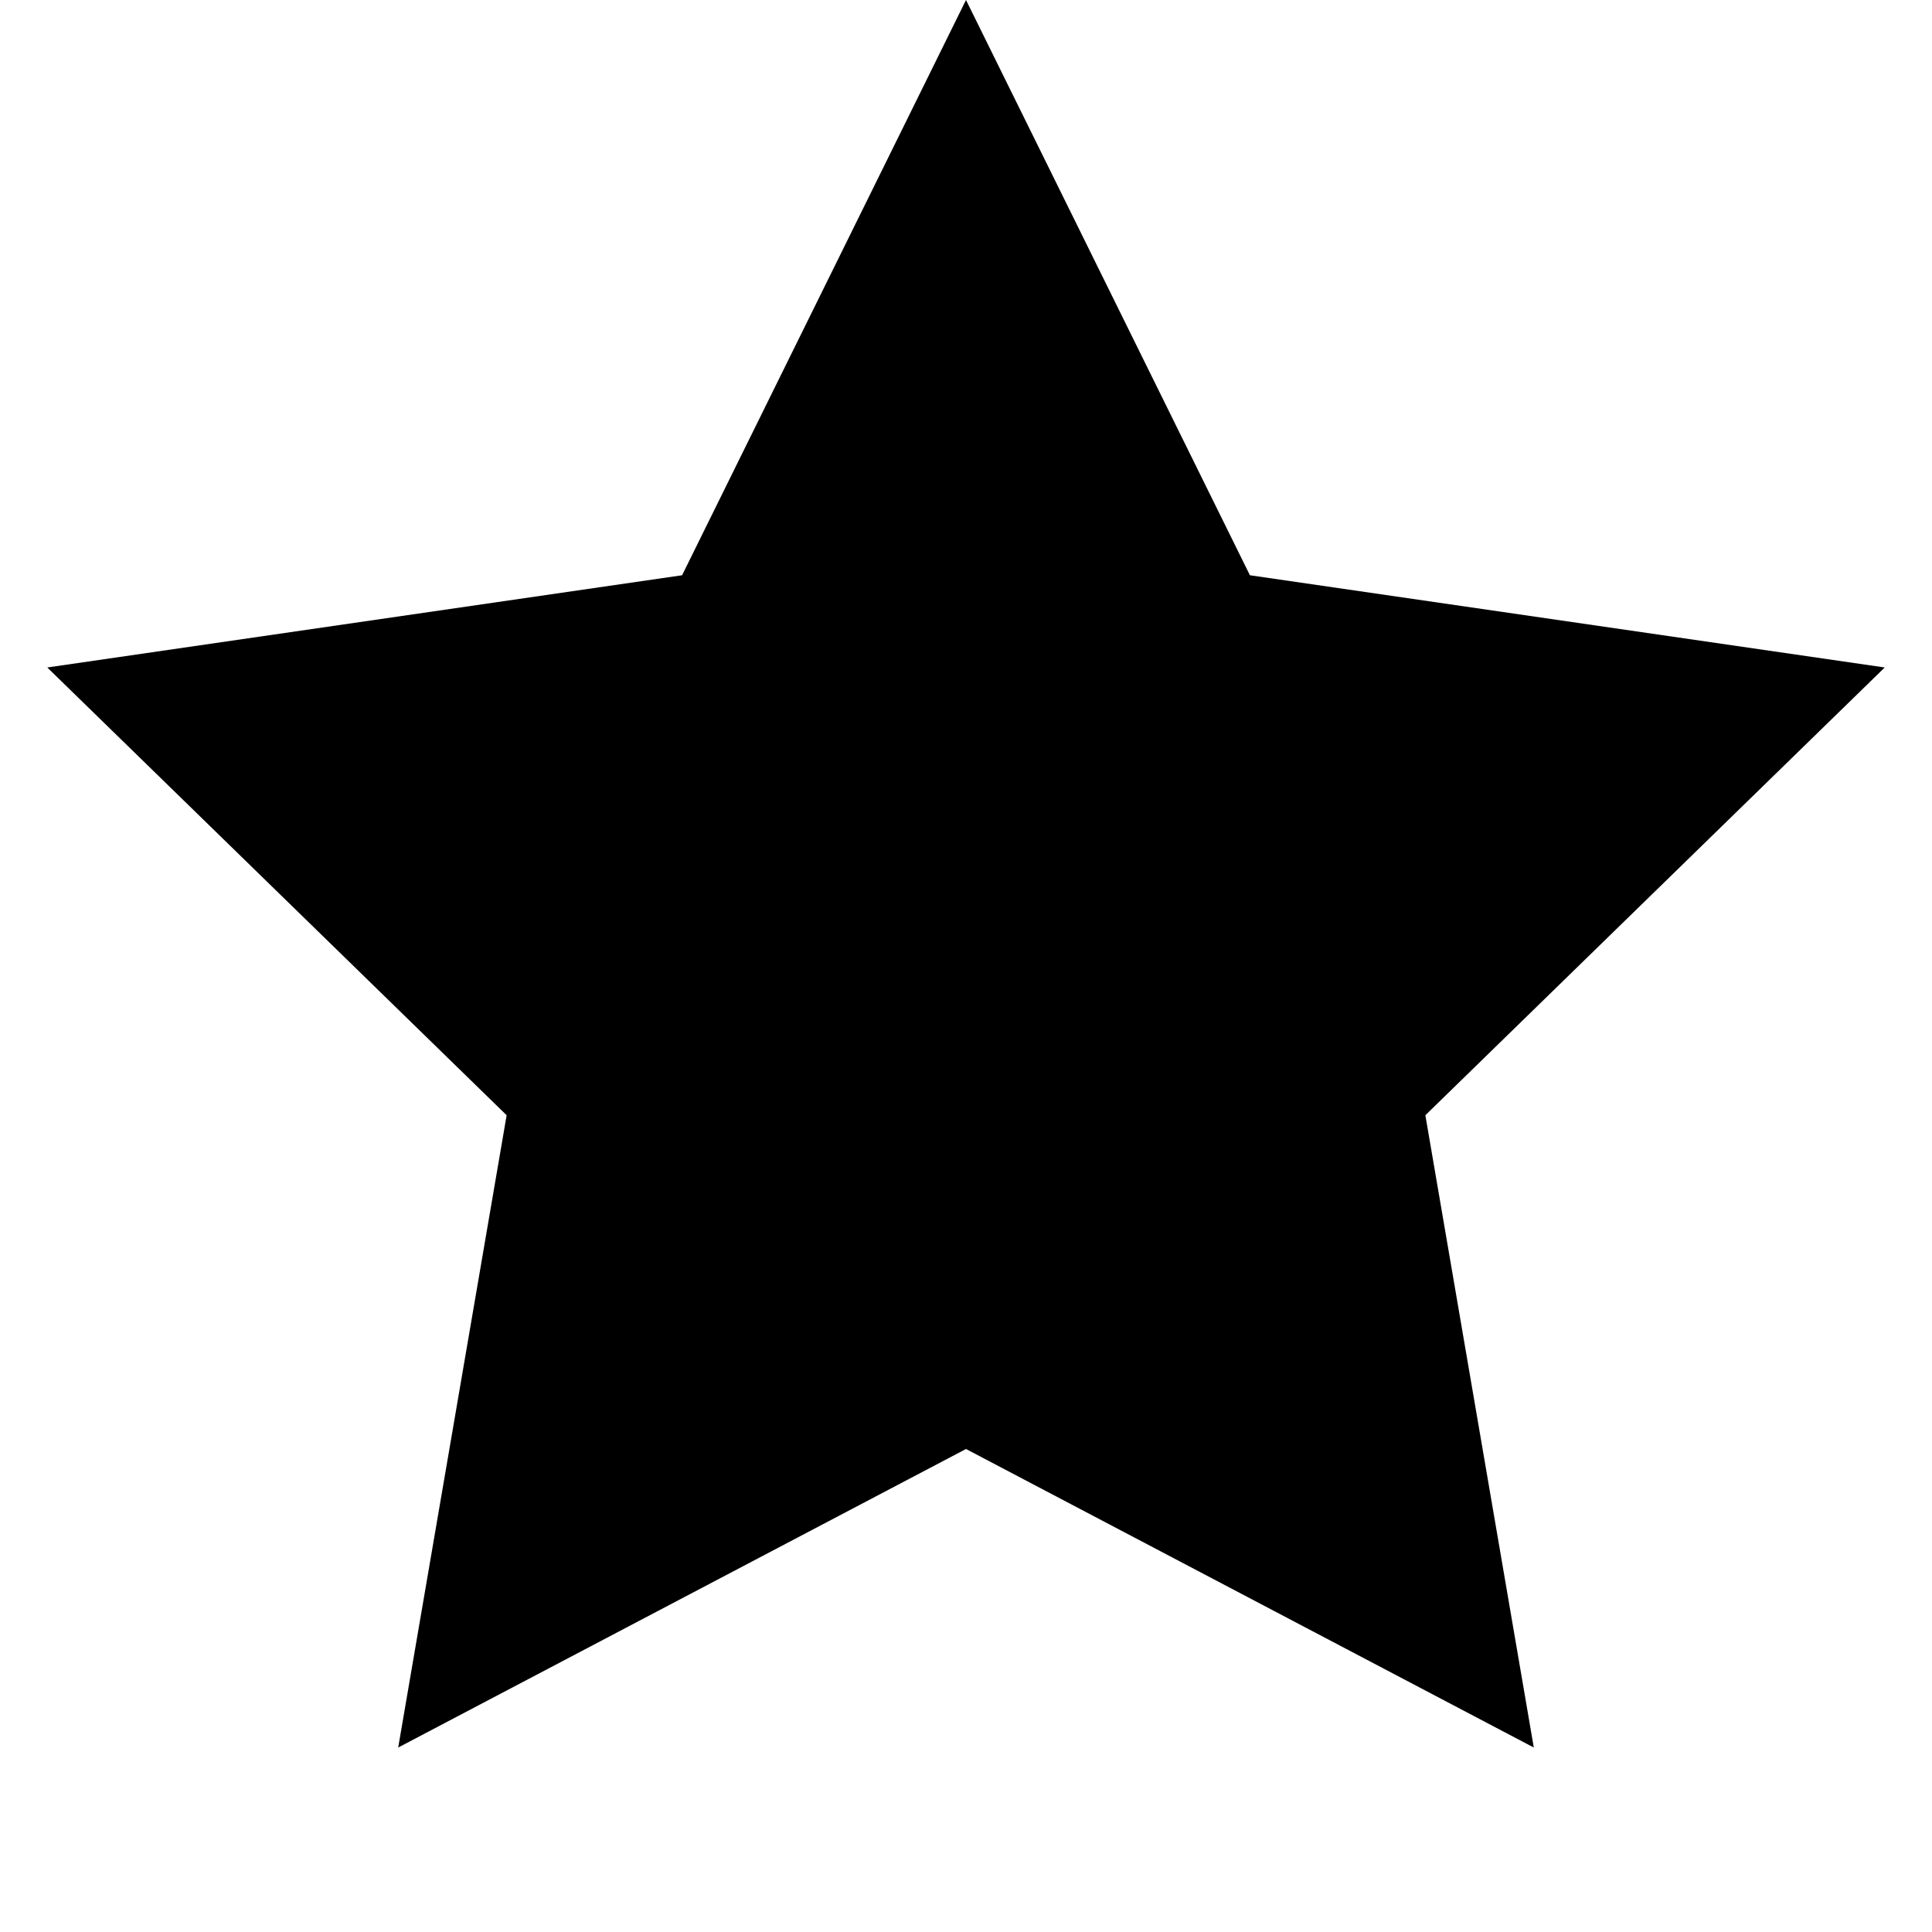 <?xml version="1.0" encoding="UTF-8" standalone="no"?>
<svg
	version="1.1"
	xmlns="http://www.w3.org/2000/svg"
	viewBox="-32 -32 64 64"
>
	<polygon points="0,-32 9.405,-12.944 30.434,-9.889 15.217,4.944 18.809,25.889 0,16 -18.809,25.889 -15.217,4.944 -30.434,-9.889 -9.405,-12.944"/>
</svg>
